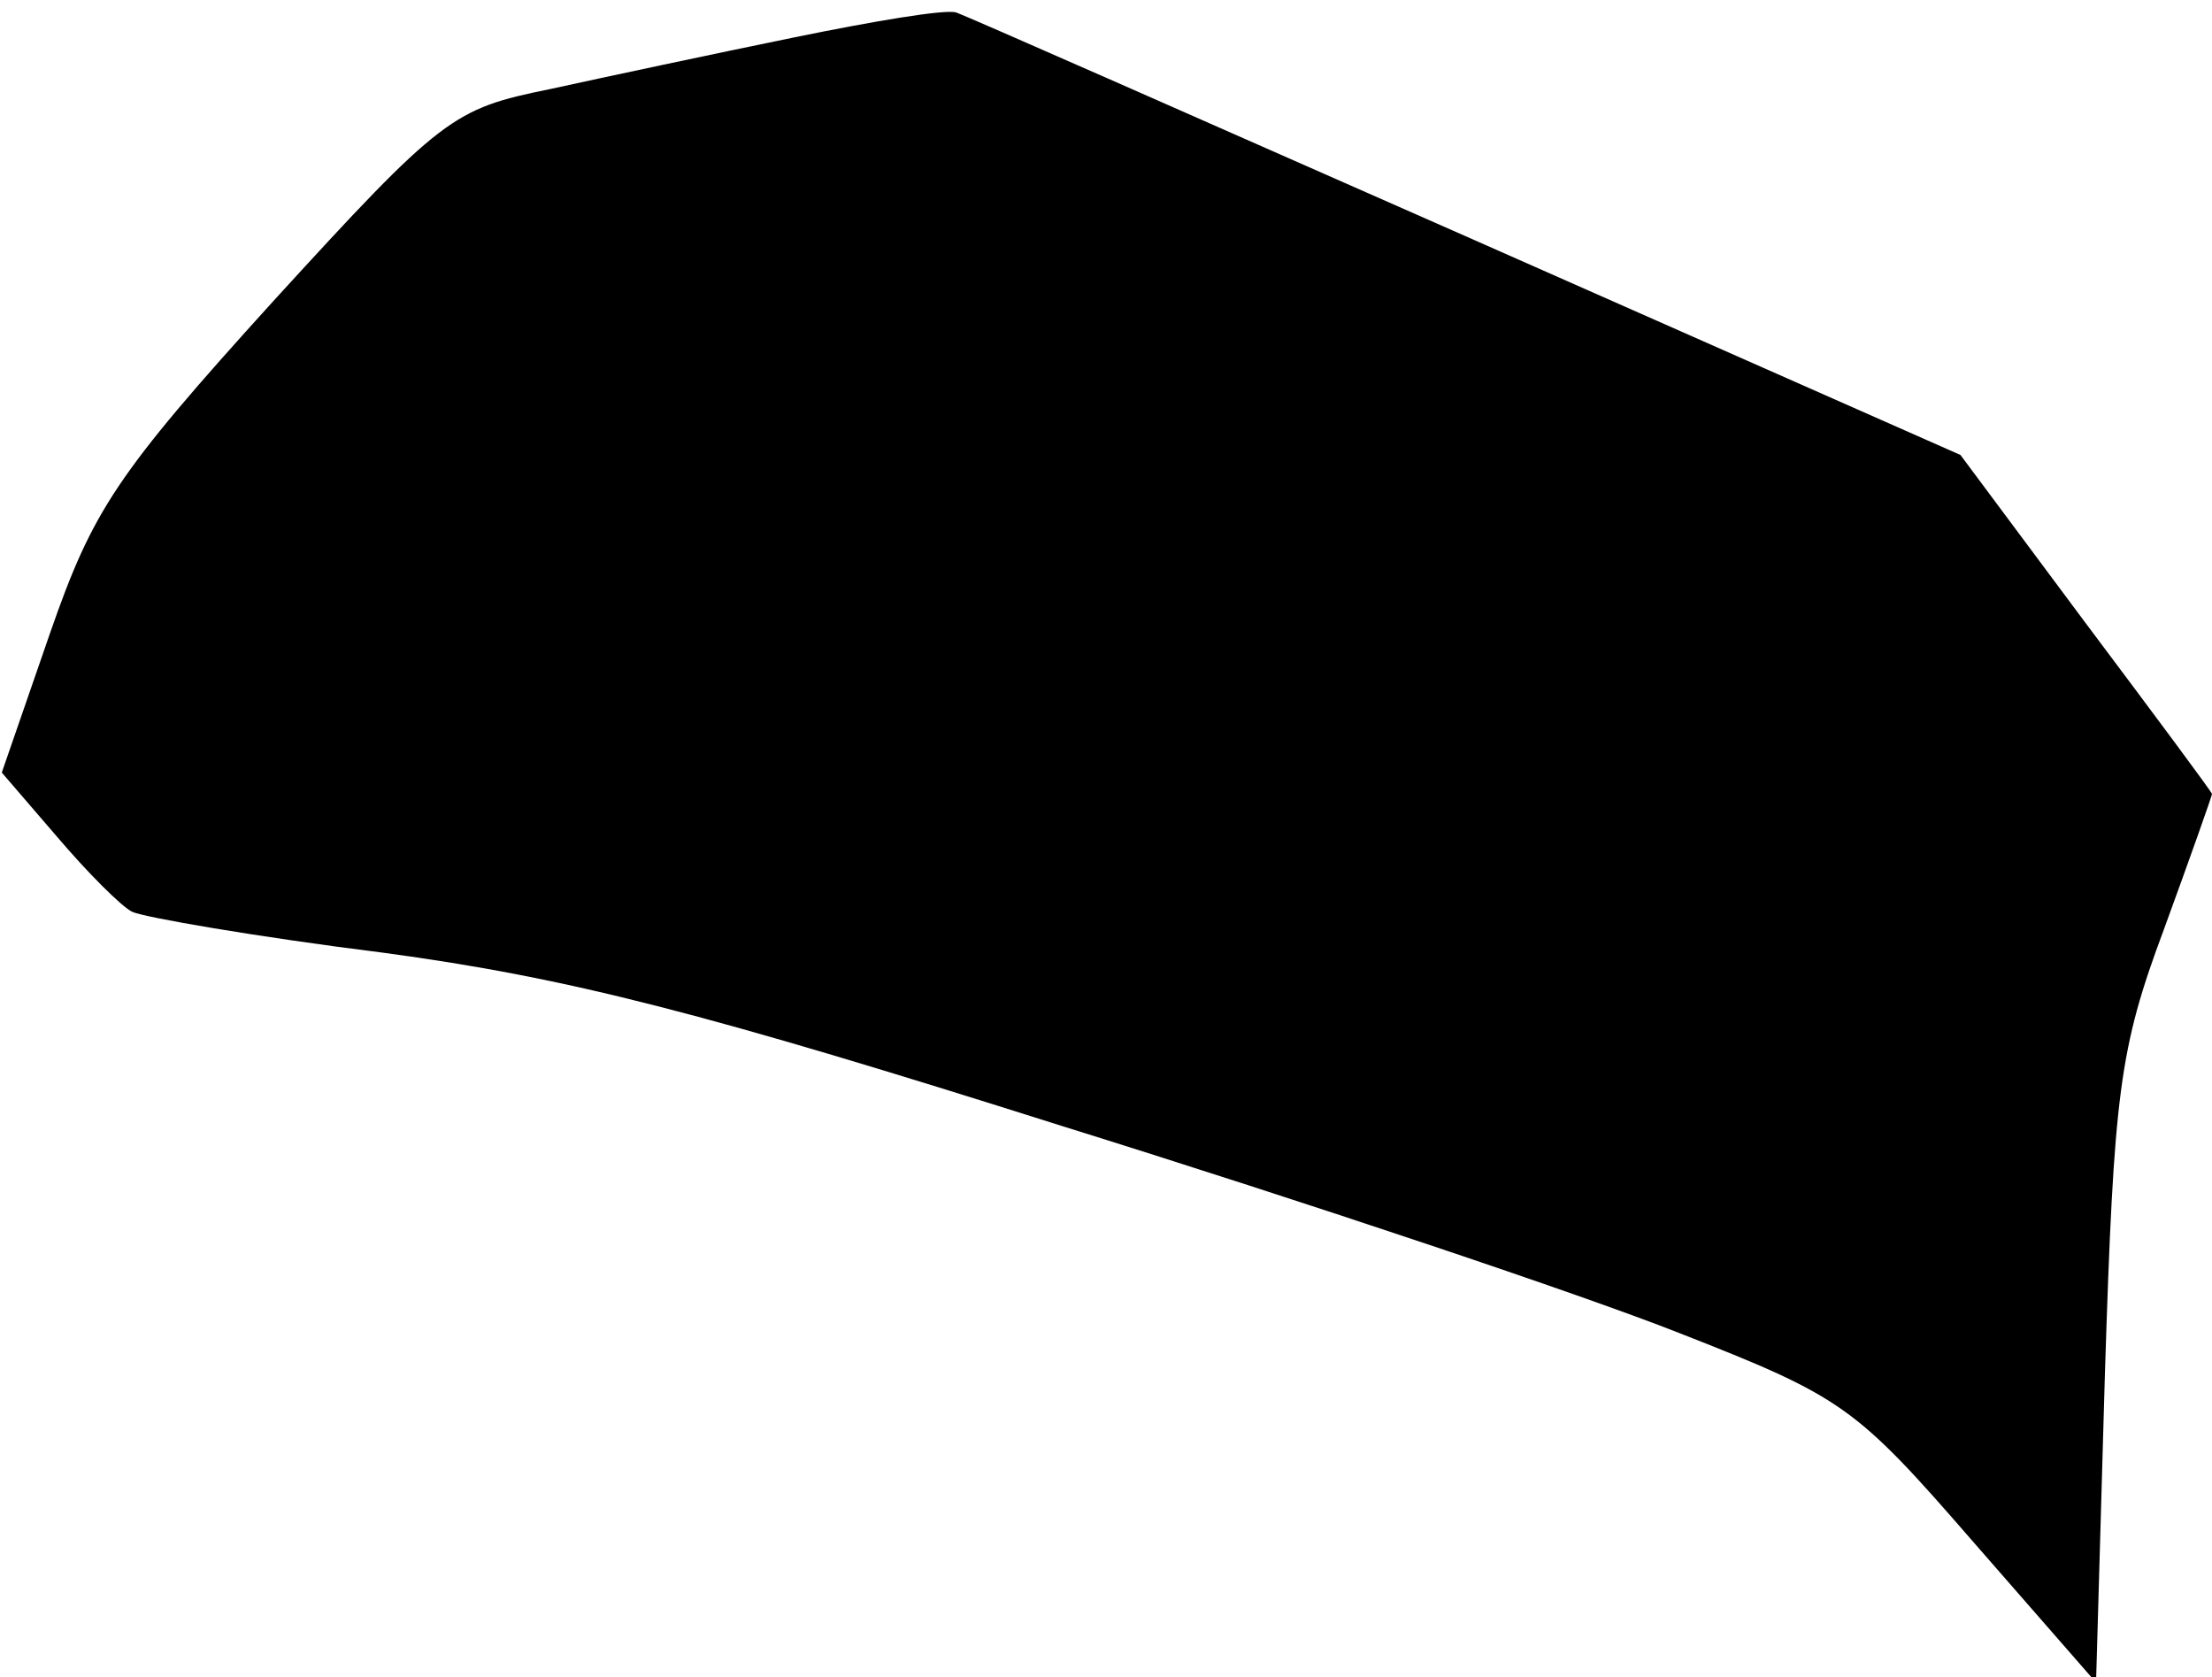 <?xml version="1.0" standalone="no"?>
<!DOCTYPE svg PUBLIC "-//W3C//DTD SVG 20010904//EN"
 "http://www.w3.org/TR/2001/REC-SVG-20010904/DTD/svg10.dtd">
<svg version="1.0" xmlns="http://www.w3.org/2000/svg"
 width="124pt" height="94pt" viewBox="0 0 124 94"
 preserveAspectRatio="xMidYMid meet">
<g transform="translate(0,94) scale(0.1,-0.1)"
fill="#000000" stroke="none">
<path fill="#000000" stroke="none" d="M445 919 c-44 -9 -105 -22 -137 -29
-54 -11 -60 -15 -155 -119 -88 -97 -101 -117 -125 -186 l-27 -78 31 -36 c17
-20 36 -39 42 -42 6 -3 69 -14 141 -23 104 -14 181 -34 380 -97 138 -43 293
-95 346 -116 92 -36 99 -41 165 -117 l69 -79 5 174 c5 157 8 181 33 248 15 41
27 75 27 76 0 1 -32 44 -71 96 l-70 94 -276 122 c-152 67 -281 124 -287 126
-6 2 -47 -5 -91 -14z"/>
</g>
</svg>
